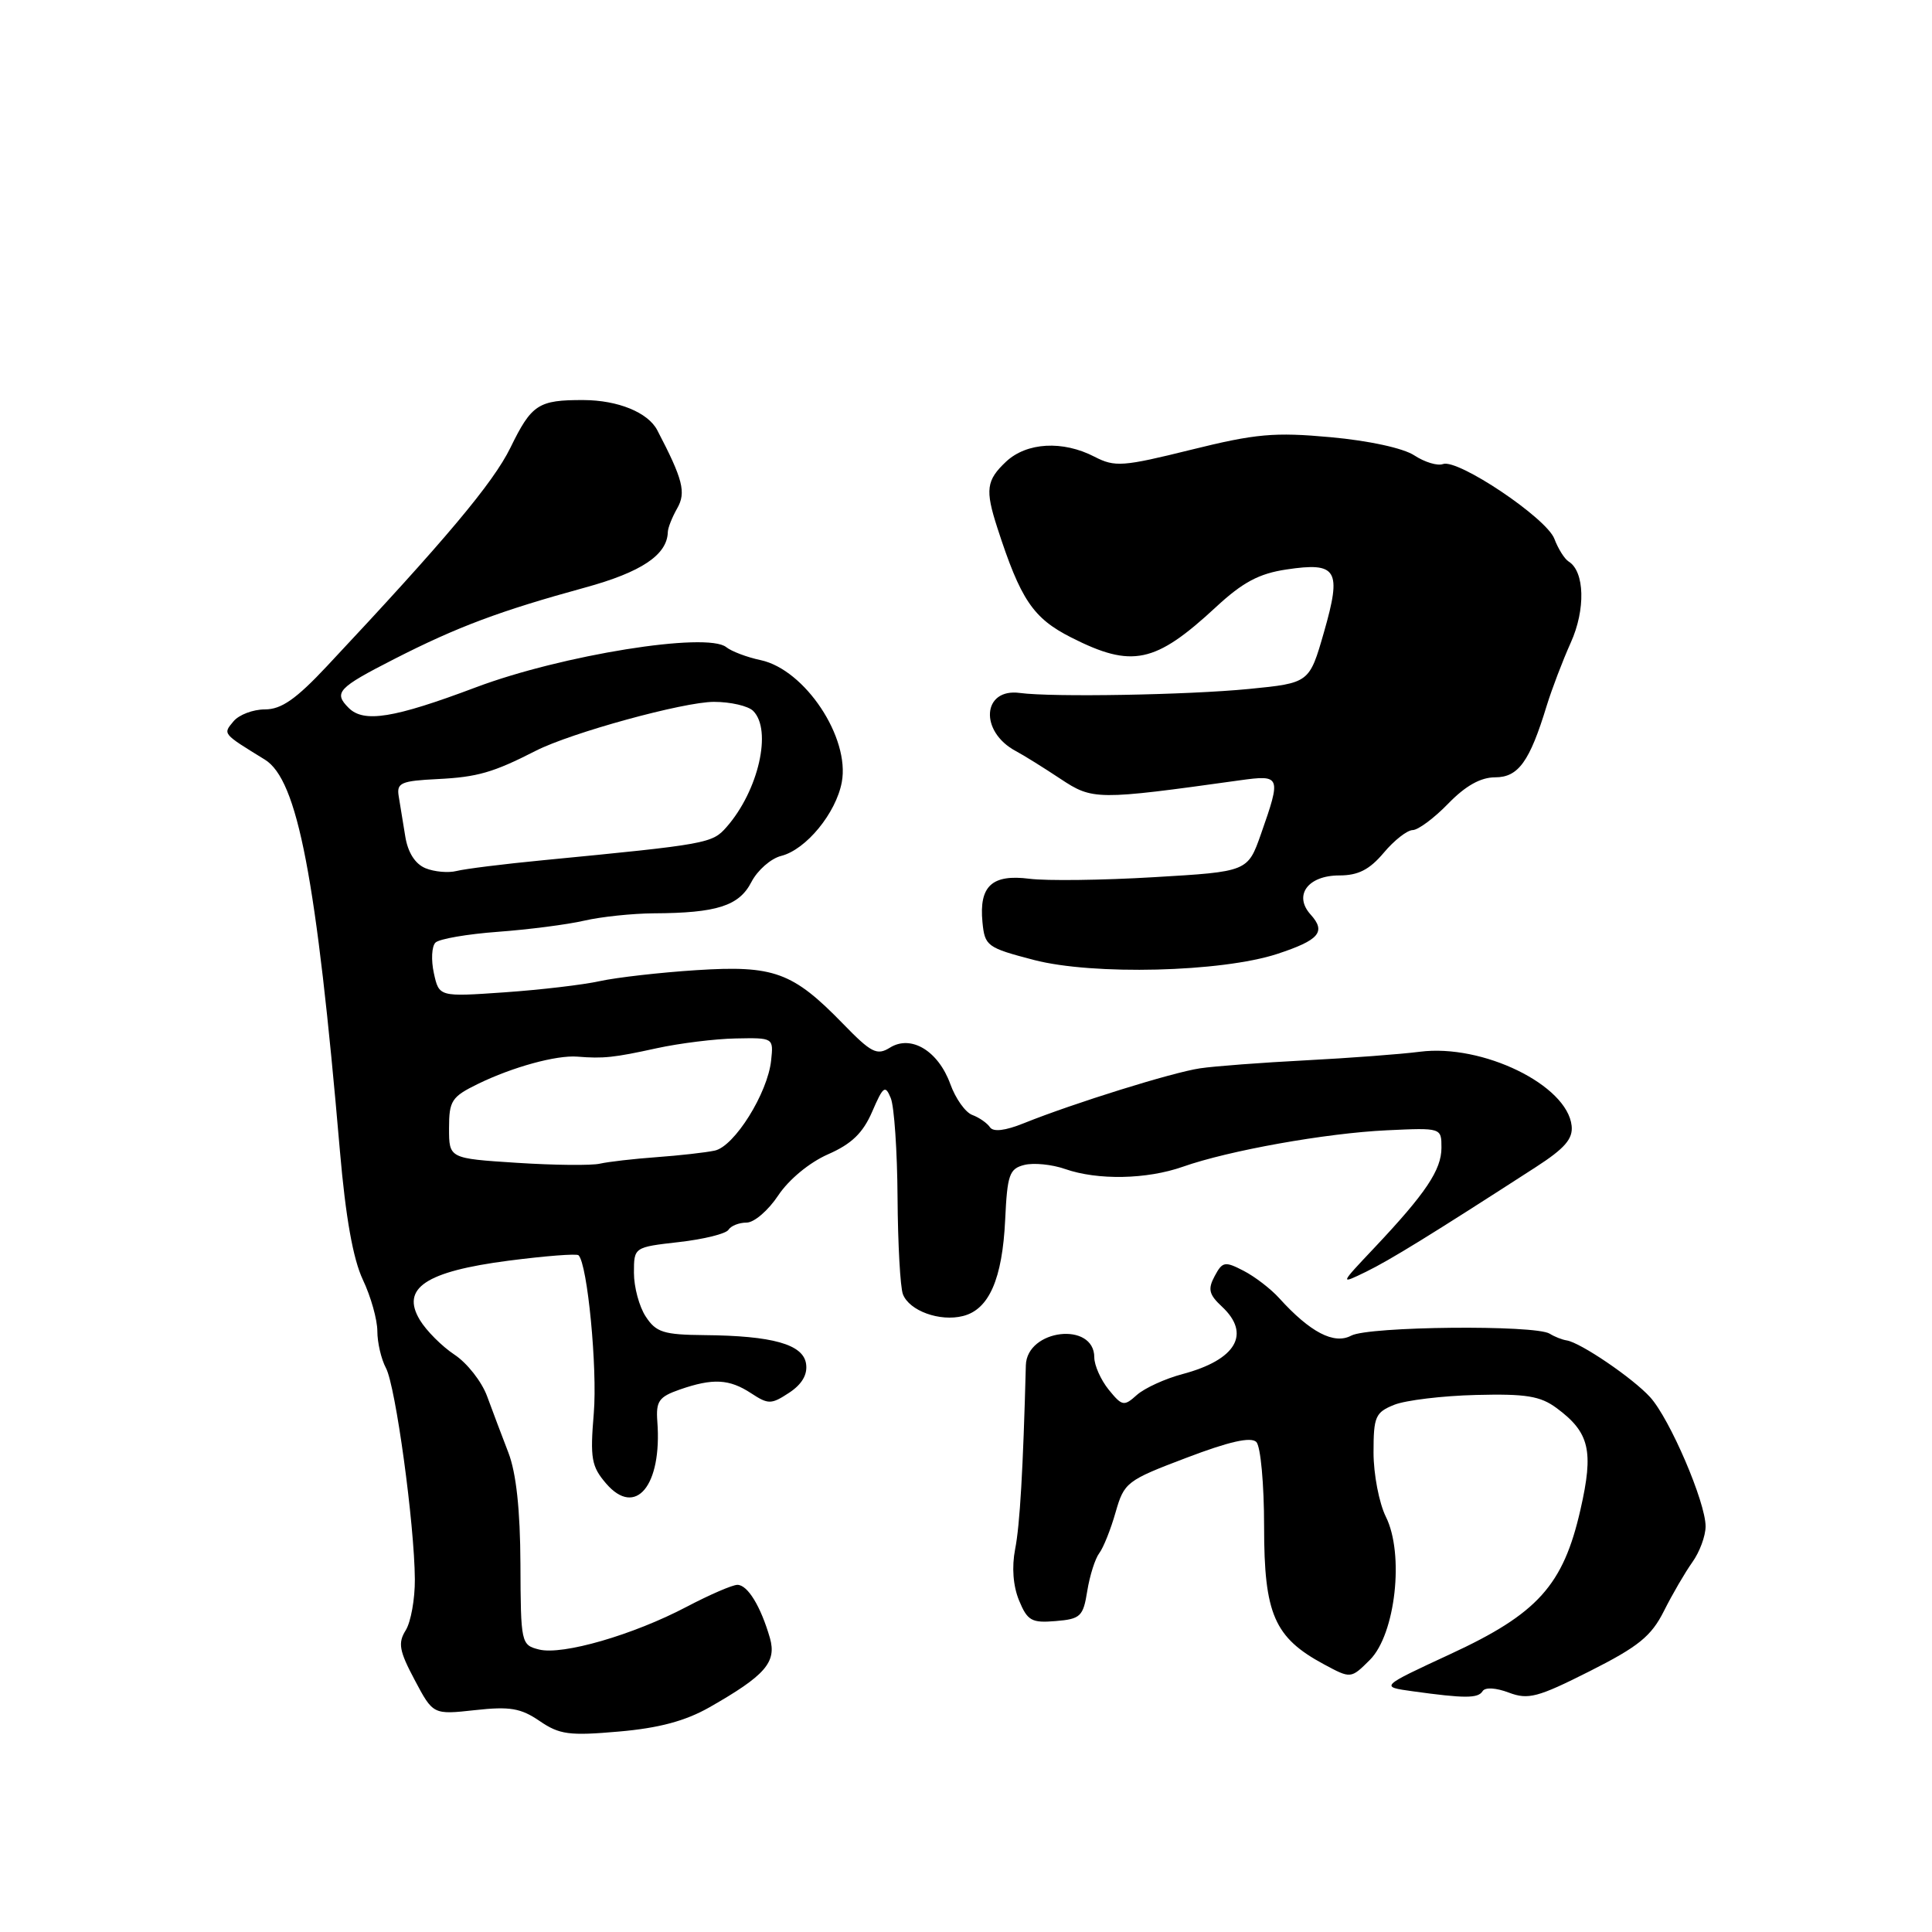 <?xml version="1.0" encoding="UTF-8" standalone="no"?>
<!DOCTYPE svg PUBLIC "-//W3C//DTD SVG 1.1//EN" "http://www.w3.org/Graphics/SVG/1.1/DTD/svg11.dtd" >
<svg xmlns="http://www.w3.org/2000/svg" xmlns:xlink="http://www.w3.org/1999/xlink" version="1.1" viewBox="0 0 256 256">
 <g >
 <path fill="currentColor"
d=" M 94.00 226.23 C 101.39 222.02 102.93 220.26 102.02 217.05 C 100.81 212.86 99.07 210.00 97.71 210.00 C 97.05 210.00 94.03 211.31 91.00 212.90 C 83.92 216.63 74.54 219.35 71.43 218.57 C 69.05 217.97 69.00 217.75 68.96 207.23 C 68.93 200.05 68.40 195.18 67.37 192.50 C 66.52 190.30 65.25 186.93 64.54 185.00 C 63.83 183.07 61.89 180.60 60.22 179.50 C 58.56 178.40 56.49 176.33 55.63 174.90 C 53.09 170.69 56.40 168.48 67.36 167.05 C 72.24 166.42 76.42 166.09 76.66 166.33 C 77.85 167.51 79.17 181.31 78.68 187.26 C 78.18 193.25 78.37 194.31 80.31 196.57 C 84.22 201.12 87.74 196.86 87.10 188.37 C 86.90 185.66 87.30 185.09 90.08 184.12 C 94.46 182.60 96.63 182.71 99.54 184.62 C 101.81 186.11 102.20 186.10 104.56 184.55 C 106.25 183.44 107.02 182.15 106.81 180.72 C 106.44 178.13 102.38 176.99 93.32 176.91 C 87.93 176.86 86.93 176.54 85.57 174.46 C 84.70 173.15 84.00 170.54 84.00 168.66 C 84.00 165.26 84.00 165.26 89.97 164.58 C 93.25 164.21 96.20 163.48 96.53 162.95 C 96.85 162.43 97.93 162.00 98.93 162.00 C 99.93 162.00 101.81 160.38 103.12 158.40 C 104.52 156.30 107.24 154.04 109.72 152.95 C 112.85 151.58 114.35 150.12 115.57 147.30 C 117.03 143.92 117.30 143.72 118.03 145.50 C 118.49 146.60 118.89 152.53 118.93 158.67 C 118.97 164.81 119.29 170.58 119.64 171.49 C 120.48 173.69 124.53 175.16 127.60 174.38 C 131.05 173.52 132.82 169.47 133.19 161.63 C 133.47 155.66 133.74 154.86 135.73 154.36 C 136.96 154.05 139.39 154.29 141.13 154.90 C 145.46 156.41 151.95 156.28 156.73 154.60 C 162.82 152.45 175.68 150.15 183.75 149.77 C 191.00 149.43 191.00 149.43 191.00 152.08 C 191.00 155.02 188.92 158.12 182.09 165.36 C 177.50 170.22 177.50 170.22 181.00 168.52 C 184.19 166.96 189.54 163.67 203.50 154.65 C 207.34 152.17 208.44 150.90 208.25 149.17 C 207.67 143.77 196.45 138.30 188.15 139.36 C 185.59 139.69 178.78 140.20 173.00 140.50 C 167.22 140.80 160.93 141.27 159.00 141.56 C 155.35 142.10 142.29 146.17 135.67 148.83 C 133.19 149.83 131.61 150.02 131.17 149.36 C 130.80 148.81 129.75 148.08 128.84 147.74 C 127.92 147.41 126.61 145.56 125.92 143.64 C 124.32 139.24 120.72 137.07 117.92 138.82 C 116.20 139.89 115.45 139.51 111.71 135.66 C 105.04 128.80 102.55 127.89 92.28 128.55 C 87.45 128.86 81.70 129.52 79.50 130.00 C 77.30 130.49 71.60 131.16 66.84 131.49 C 58.18 132.09 58.18 132.09 57.49 128.95 C 57.11 127.22 57.20 125.40 57.70 124.90 C 58.19 124.41 61.91 123.77 65.97 123.47 C 70.03 123.17 75.18 122.51 77.42 121.99 C 79.67 121.47 83.81 121.04 86.62 121.02 C 94.99 120.98 97.93 120.04 99.56 116.88 C 100.37 115.31 102.15 113.75 103.52 113.41 C 106.80 112.58 110.77 107.76 111.54 103.65 C 112.65 97.74 106.66 88.73 100.79 87.47 C 98.98 87.09 96.93 86.31 96.23 85.75 C 93.69 83.70 74.44 86.79 63.07 91.07 C 52.18 95.17 48.21 95.81 46.20 93.80 C 44.17 91.77 44.75 91.15 52.25 87.32 C 60.59 83.06 66.26 80.94 77.50 77.86 C 85.00 75.81 88.41 73.52 88.49 70.50 C 88.50 69.95 89.06 68.54 89.73 67.36 C 90.94 65.25 90.49 63.51 87.09 57.00 C 85.86 54.65 81.89 53.03 77.33 53.01 C 71.33 52.99 70.44 53.57 67.63 59.33 C 65.34 64.00 59.03 71.52 43.34 88.25 C 39.22 92.65 37.28 94.00 35.10 94.00 C 33.53 94.00 31.66 94.71 30.94 95.58 C 29.52 97.28 29.44 97.17 35.09 100.65 C 39.44 103.32 41.93 116.31 45.04 152.50 C 45.80 161.31 46.78 166.81 48.08 169.57 C 49.14 171.80 50.00 174.87 50.00 176.38 C 50.00 177.89 50.51 180.09 51.14 181.27 C 52.42 183.66 54.92 201.92 54.97 209.26 C 54.99 211.88 54.44 214.92 53.76 216.02 C 52.71 217.70 52.89 218.74 54.95 222.61 C 57.39 227.21 57.39 227.21 62.95 226.60 C 67.56 226.09 69.01 226.34 71.50 228.04 C 74.13 229.84 75.42 230.02 82.00 229.44 C 87.32 228.98 90.81 228.04 94.00 226.23 Z  M 196.45 224.09 C 196.78 223.55 198.21 223.63 199.93 224.28 C 202.50 225.25 203.75 224.92 210.65 221.44 C 217.11 218.18 218.80 216.81 220.48 213.47 C 221.59 211.25 223.29 208.34 224.25 206.99 C 225.21 205.65 226.00 203.52 226.00 202.25 C 226.00 199.04 221.26 188.00 218.65 185.13 C 216.36 182.61 209.42 177.89 207.59 177.61 C 206.99 177.52 205.98 177.12 205.34 176.72 C 203.44 175.53 181.35 175.74 179.04 176.98 C 176.77 178.19 173.60 176.54 169.50 172.01 C 168.40 170.79 166.28 169.16 164.79 168.39 C 162.30 167.10 161.98 167.16 160.95 169.09 C 160.02 170.82 160.19 171.53 161.91 173.13 C 165.80 176.75 163.80 180.18 156.70 182.07 C 154.39 182.68 151.67 183.93 150.65 184.83 C 148.93 186.38 148.69 186.33 146.90 184.13 C 145.86 182.84 145.00 180.91 145.00 179.86 C 145.00 175.07 136.06 176.11 135.93 180.91 C 135.57 194.66 135.14 202.10 134.51 205.27 C 134.05 207.66 134.24 210.15 135.03 212.07 C 136.14 214.76 136.70 215.07 139.88 214.80 C 143.18 214.53 143.53 214.19 144.07 210.80 C 144.40 208.77 145.11 206.52 145.66 205.80 C 146.20 205.09 147.18 202.65 147.82 200.39 C 148.96 196.42 149.28 196.17 157.22 193.16 C 162.89 191.00 165.75 190.36 166.47 191.07 C 167.04 191.65 167.50 196.63 167.50 202.31 C 167.50 213.88 168.85 216.99 175.43 220.53 C 179.00 222.45 179.00 222.45 181.52 219.94 C 184.91 216.54 186.10 205.91 183.63 200.97 C 182.74 199.17 182.00 195.34 182.00 192.47 C 182.00 187.70 182.24 187.15 184.75 186.14 C 186.26 185.54 191.13 184.95 195.57 184.84 C 202.19 184.67 204.10 184.98 206.25 186.57 C 210.63 189.81 211.20 192.23 209.42 200.03 C 207.14 210.06 203.76 213.82 192.17 219.18 C 182.85 223.50 182.85 223.50 187.17 224.10 C 194.10 225.06 195.85 225.06 196.45 224.09 Z  M 169.24 126.40 C 174.81 124.57 175.74 123.48 173.67 121.19 C 171.36 118.64 173.30 116.00 177.46 116.00 C 179.97 116.00 181.46 115.24 183.35 113.00 C 184.73 111.35 186.46 110.00 187.19 109.99 C 187.91 109.98 190.03 108.41 191.89 106.49 C 194.19 104.12 196.19 103.00 198.11 103.00 C 201.19 103.00 202.69 100.92 204.95 93.50 C 205.63 91.30 207.06 87.54 208.14 85.14 C 210.11 80.78 209.98 75.72 207.86 74.41 C 207.32 74.08 206.46 72.72 205.96 71.39 C 204.91 68.63 193.17 60.76 191.20 61.49 C 190.48 61.76 188.77 61.24 187.40 60.34 C 185.94 59.38 181.37 58.39 176.31 57.93 C 168.86 57.25 166.39 57.47 157.84 59.59 C 148.76 61.84 147.73 61.91 145.03 60.52 C 140.82 58.34 136.05 58.61 133.31 61.17 C 130.69 63.64 130.52 64.89 132.15 69.93 C 135.24 79.47 136.88 81.91 141.96 84.48 C 150.00 88.55 153.06 87.91 161.12 80.44 C 164.67 77.15 166.83 76.00 170.45 75.46 C 177.18 74.45 177.81 75.48 175.44 83.74 C 173.50 90.50 173.50 90.50 165.50 91.29 C 157.34 92.09 139.41 92.40 135.13 91.82 C 130.15 91.15 129.75 96.93 134.60 99.52 C 135.64 100.07 138.30 101.73 140.50 103.19 C 144.78 106.03 145.32 106.04 164.25 103.40 C 169.72 102.64 169.79 102.81 167.09 110.50 C 165.33 115.50 165.33 115.50 152.92 116.23 C 146.09 116.64 138.66 116.73 136.40 116.44 C 131.45 115.81 129.72 117.40 130.18 122.18 C 130.49 125.36 130.77 125.57 137.00 127.20 C 144.83 129.24 161.84 128.82 169.24 126.40 Z  M 68.50 154.08 C 59.50 153.50 59.50 153.50 59.50 149.50 C 59.50 145.85 59.84 145.33 63.34 143.62 C 67.93 141.38 73.74 139.79 76.50 140.01 C 79.95 140.29 81.35 140.14 87.00 138.90 C 90.03 138.24 94.75 137.65 97.50 137.60 C 102.48 137.50 102.50 137.51 102.18 140.50 C 101.73 144.84 97.32 151.90 94.71 152.46 C 93.50 152.72 90.03 153.11 87.00 153.33 C 83.97 153.55 80.60 153.94 79.50 154.19 C 78.40 154.45 73.45 154.40 68.50 154.08 Z  M 56.37 115.04 C 55.00 114.47 54.04 112.95 53.70 110.83 C 53.40 109.00 53.01 106.60 52.83 105.50 C 52.54 103.73 53.13 103.47 58.00 103.23 C 63.24 102.97 65.35 102.37 71.00 99.48 C 75.66 97.10 90.58 93.00 94.60 93.00 C 96.80 93.00 99.14 93.54 99.80 94.20 C 102.34 96.74 100.50 104.78 96.27 109.59 C 94.37 111.76 93.76 111.87 72.00 113.98 C 66.78 114.48 61.60 115.13 60.50 115.41 C 59.40 115.69 57.54 115.52 56.37 115.04 Z "/>
</g>
</svg>